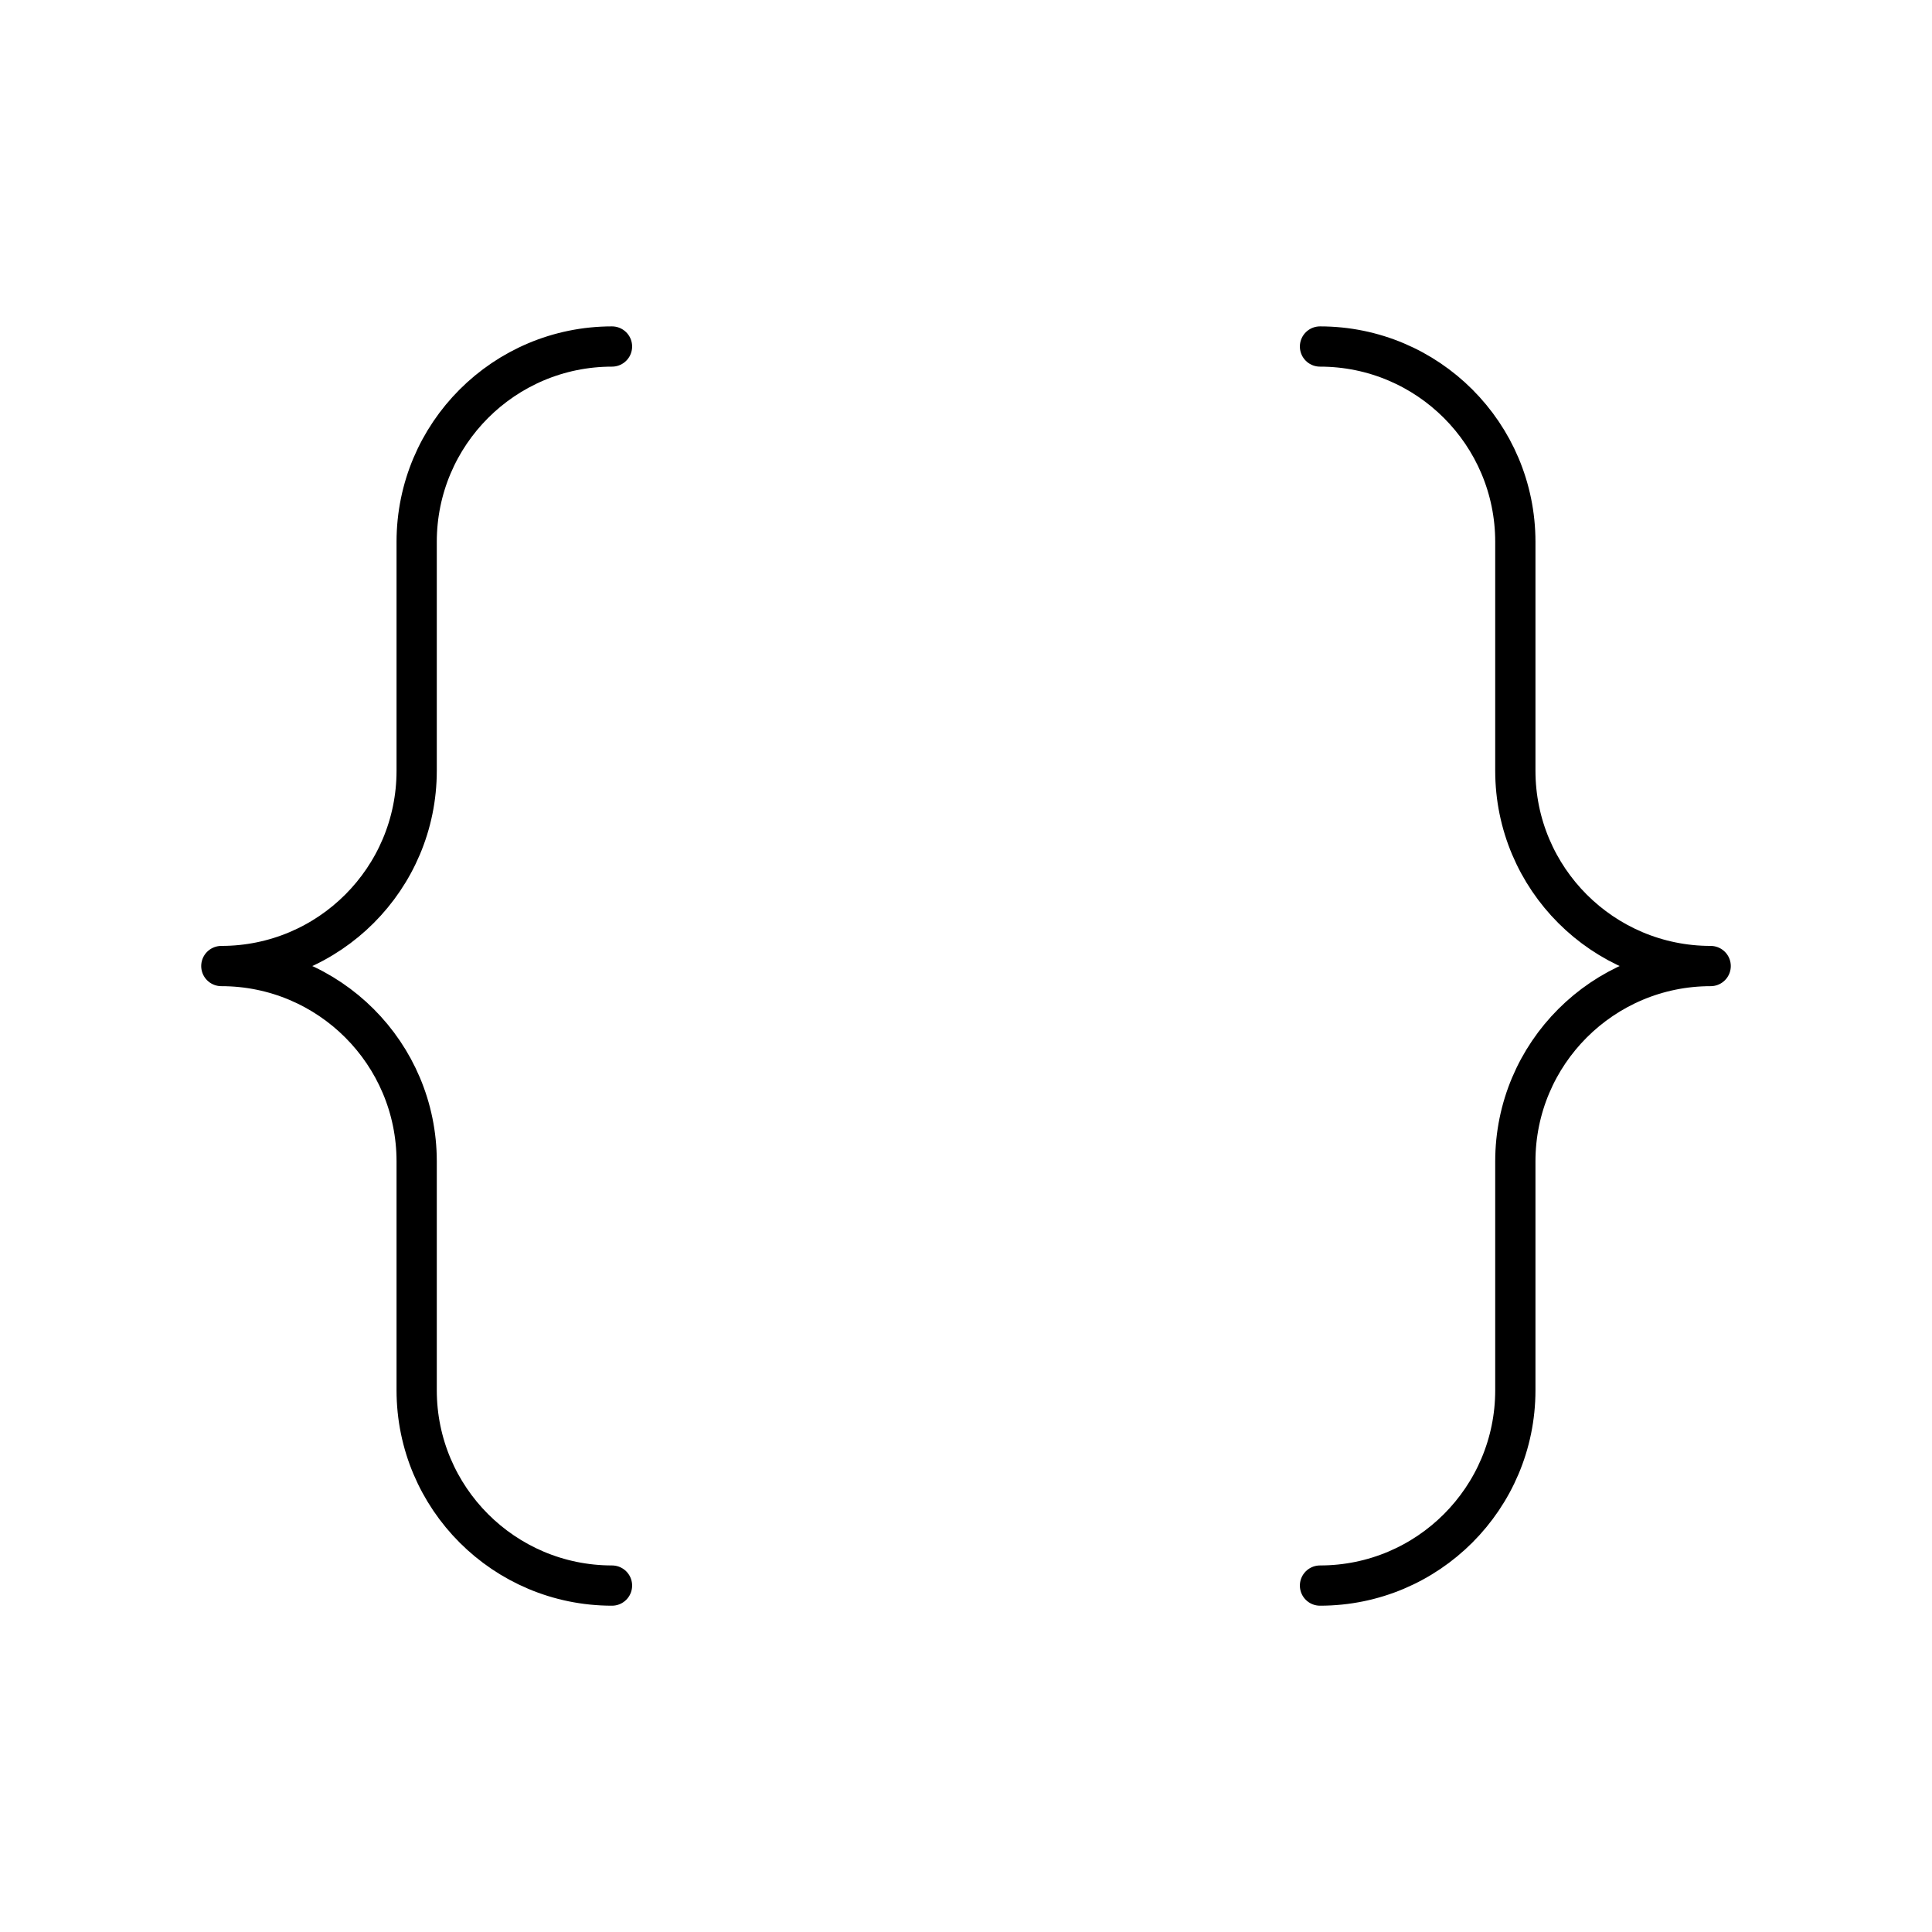 <?xml version="1.0" encoding="UTF-8"?><svg id="b" xmlns="http://www.w3.org/2000/svg" viewBox="0 0 48 48"><defs><style>.c{fill:none;stroke:#000;stroke-linecap:round;stroke-linejoin:round;}</style></defs><path class="c" d="M15.205,8.609c-2.68,0-4.853,2.172-4.853,4.853v5.686c0,2.68-2.172,4.853-4.853,4.853,2.68,0,4.853,2.172,4.853,4.853v5.686c0,2.68,2.172,4.853,4.853,4.853"/><path class="c" d="M32.795,8.609c2.68,0,4.853,2.172,4.853,4.853v5.686c0,2.68,2.172,4.853,4.853,4.853-2.68,0-4.853,2.172-4.853,4.853v5.686c0,2.68-2.172,4.853-4.853,4.853"/></svg>